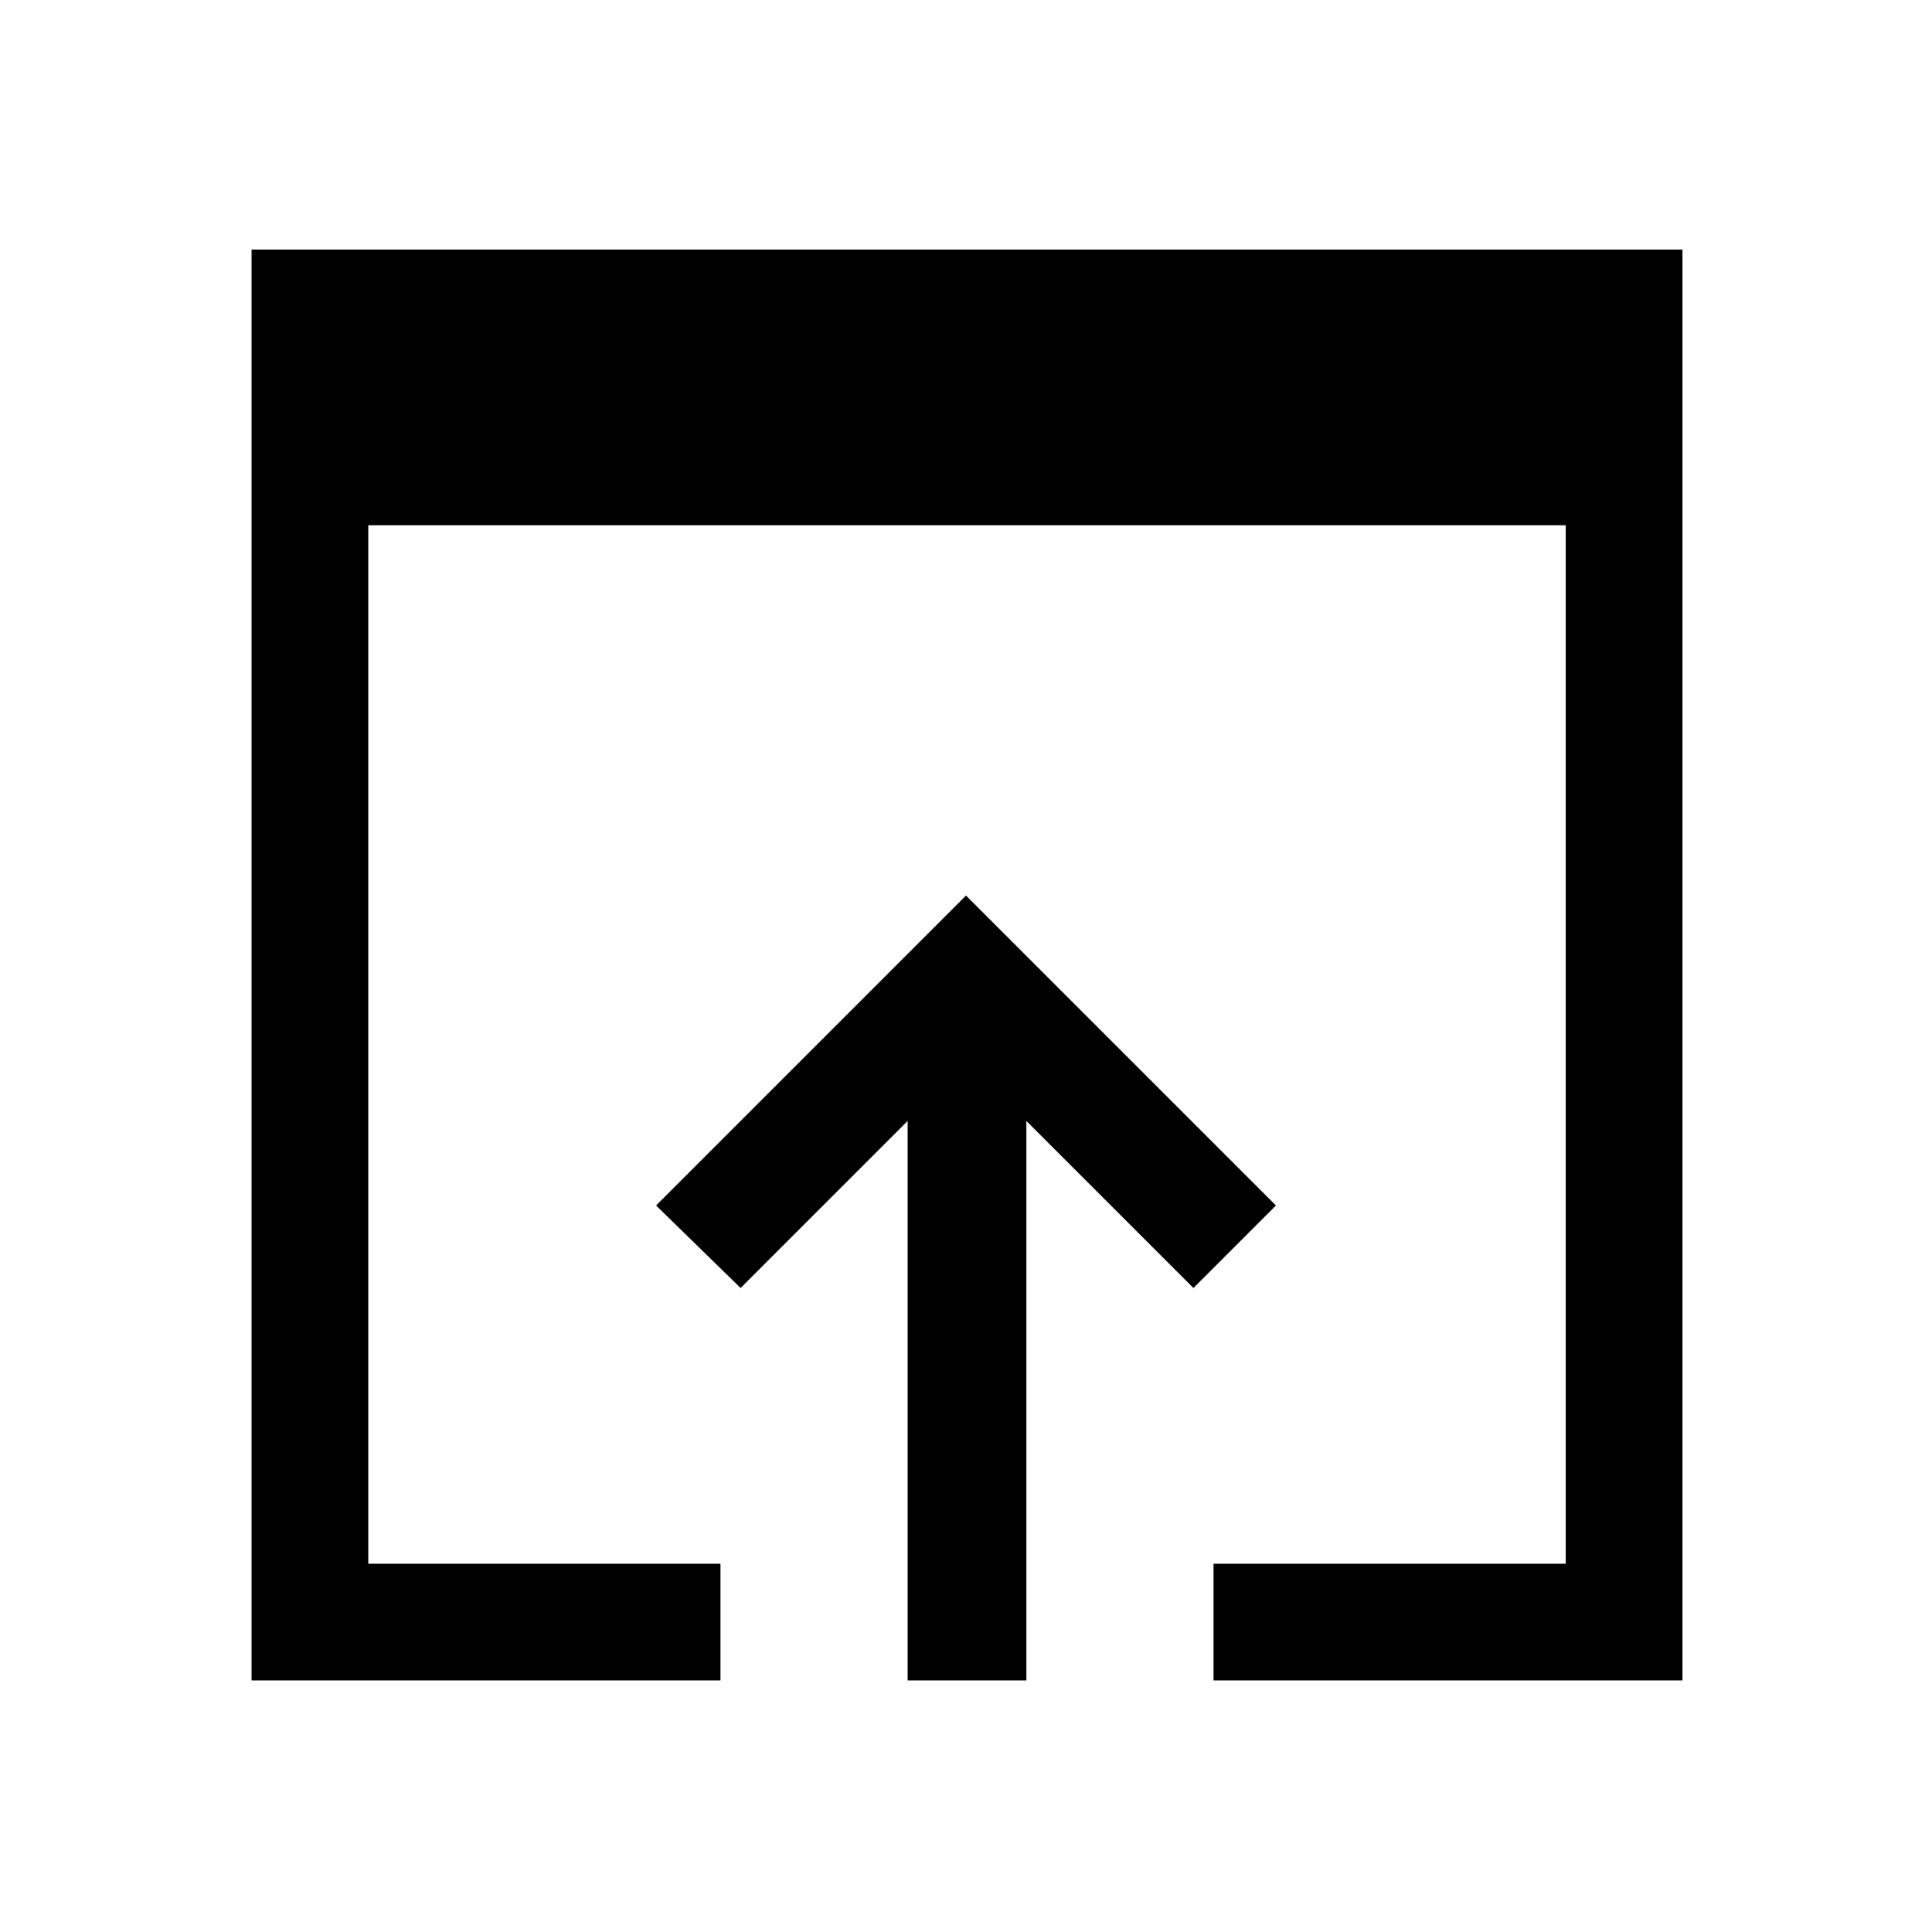<svg xmlns="http://www.w3.org/2000/svg" height="48" width="48"><path d="M22.55 41.75V27.85L18.4 32L16.3 29.95L24 22.25L31.7 29.95L29.65 32L25.5 27.85V41.75ZM6.25 41.75V6.2H41.8V41.75H30.15V38.85H38.9V13.05H9.15V38.85H17.9V41.75Z"/></svg>